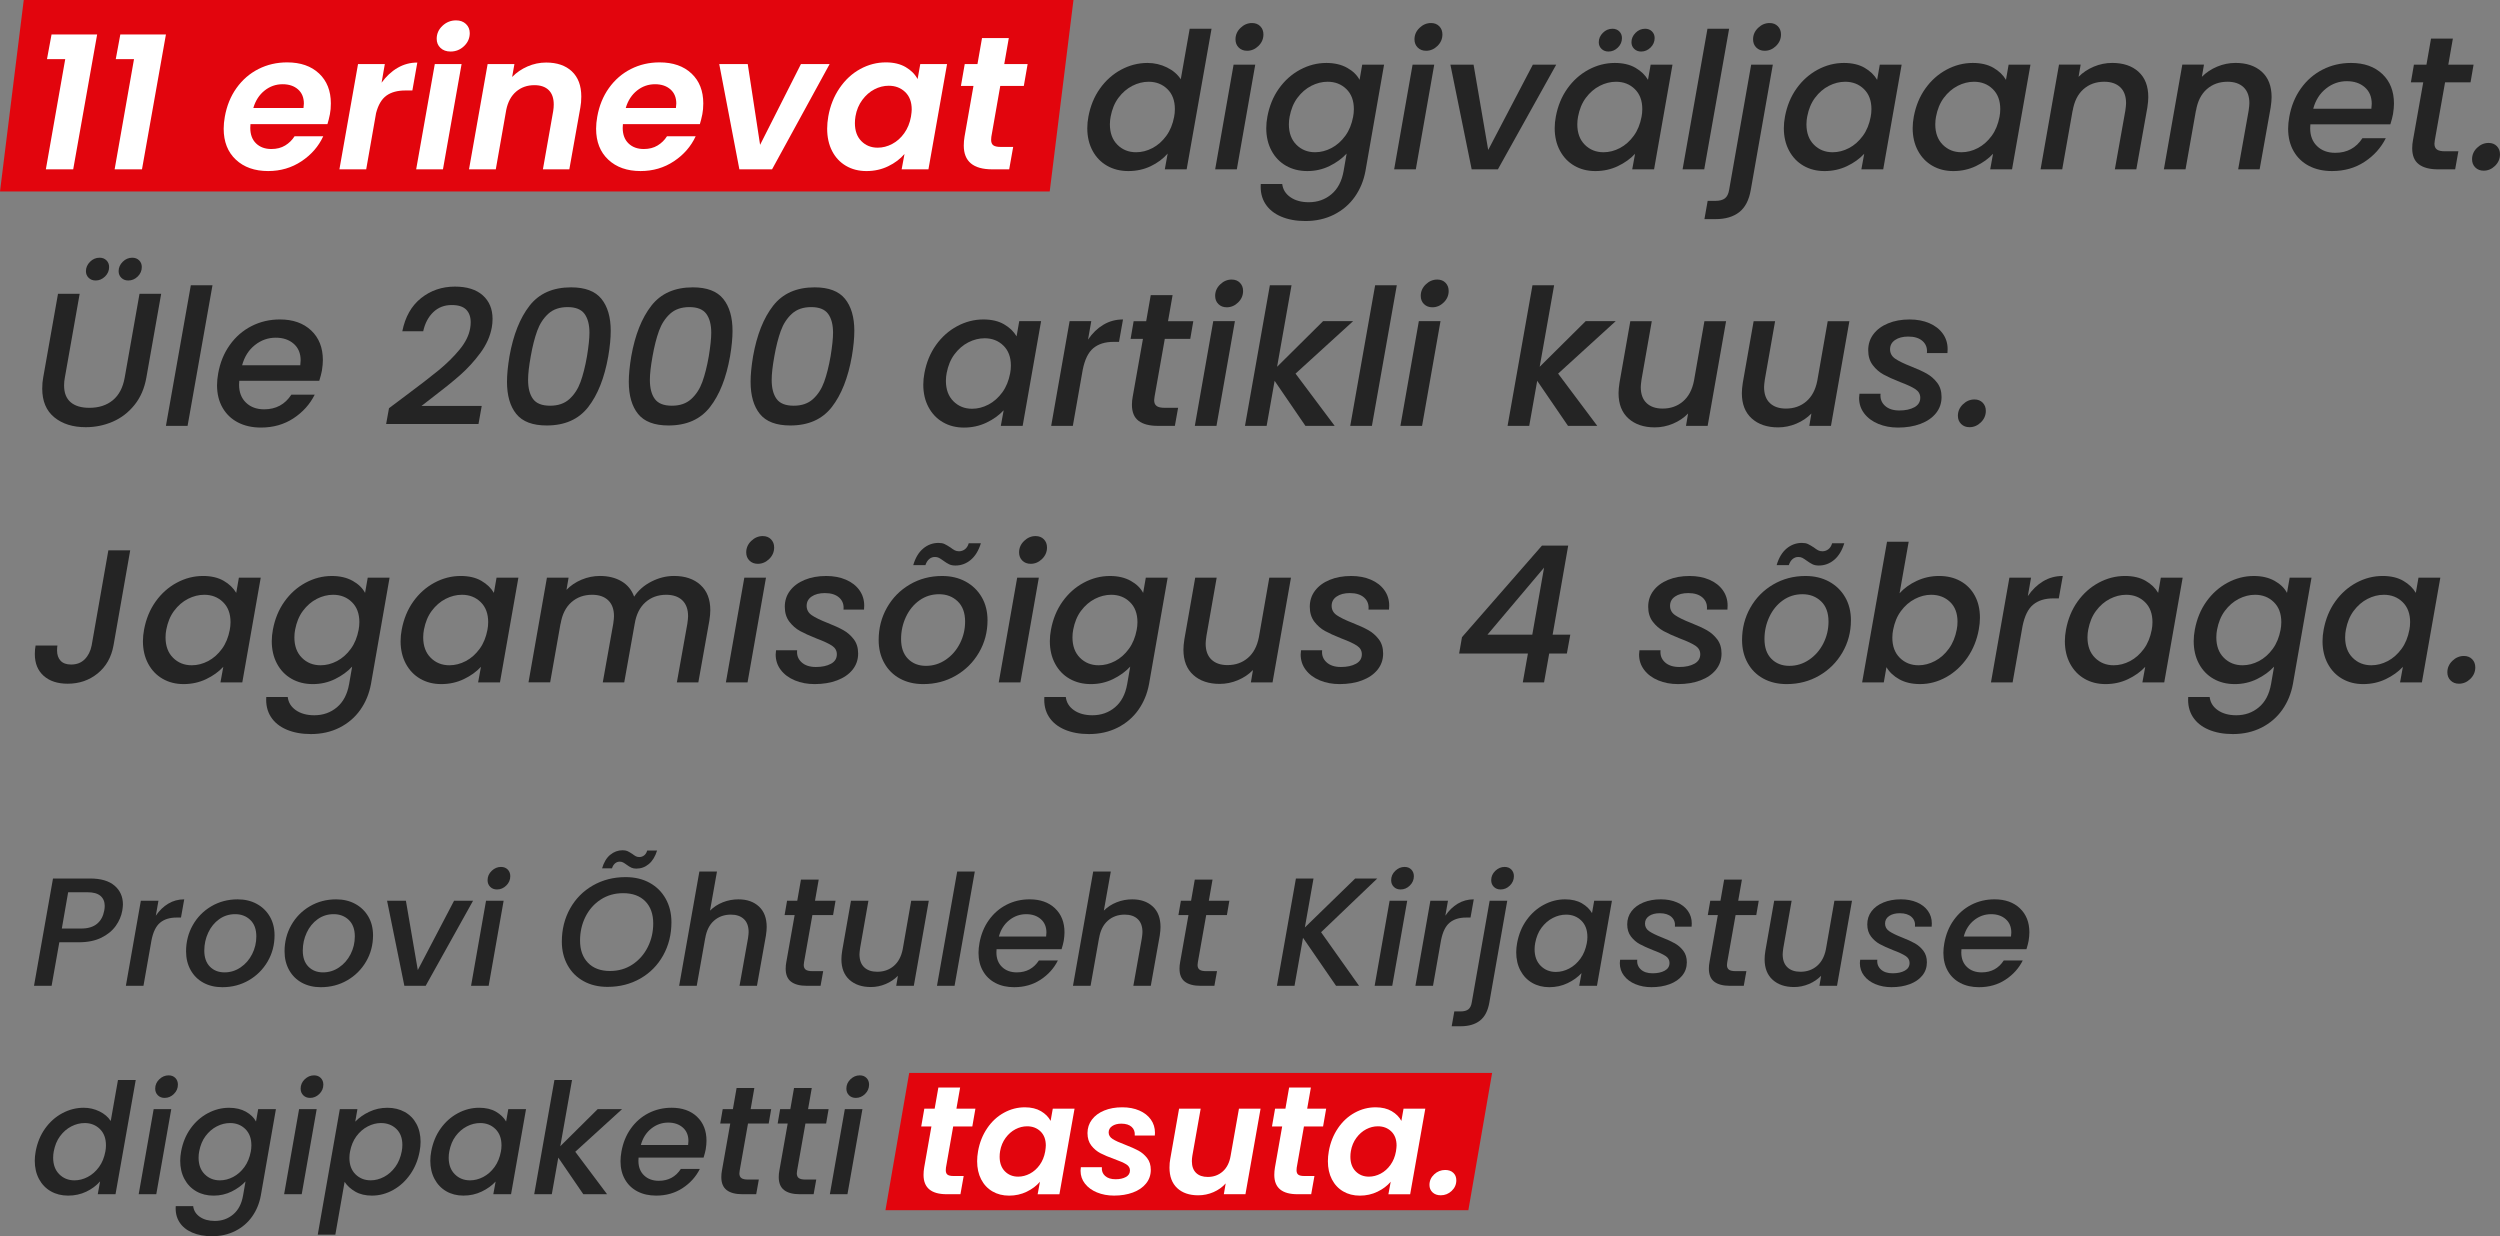 <?xml version="1.0" encoding="UTF-8"?><svg id="b" xmlns="http://www.w3.org/2000/svg" viewBox="0 0 210.531 104.105"><rect x="0" y="0" width="210.531" height="104.105" fill="#808080" stroke="none"/><g id="c"><g><polygon points="88.399 16.121 0 16.121 2 0 90.399 0 88.399 16.121" style="fill:#e2050d;"/><polygon points="123.654 101.916 74.566 101.916 76.566 90.353 125.654 90.353 123.654 101.916" style="fill:#e2050d;"/><g><polygon points="3.957 4.98 4.341 2.9 8.181 2.9 6.165 14.261 3.861 14.261 5.493 4.98 3.957 4.98" style="fill:#fff;"/><polygon points="9.749 4.98 10.133 2.9 13.974 2.9 11.957 14.261 9.653 14.261 11.285 4.98 9.749 4.98" style="fill:#fff;"/><path d="M26.87,6.189c.661,.624,.992,1.464,.992,2.52,0,.342-.027,.646-.08,.912-.064,.32-.134,.598-.208,.832h-6.481c-.011,.075-.016,.182-.016,.32,0,.555,.163,.99,.488,1.304,.326,.315,.755,.472,1.288,.472,.448,0,.835-.099,1.16-.296,.326-.197,.589-.456,.792-.776h2.416c-.395,.854-1.006,1.555-1.832,2.104s-1.763,.824-2.808,.824c-1.131,0-2.038-.32-2.72-.96-.683-.64-1.024-1.509-1.024-2.608,0-.32,.033-.656,.096-1.008,.164-.917,.488-1.723,.984-2.416s1.112-1.227,1.848-1.6c.736-.373,1.541-.56,2.416-.56,1.131,0,2.027,.312,2.688,.936Zm-1.28,2.536c0-.512-.166-.912-.496-1.2-.331-.288-.763-.432-1.296-.432-.566,0-1.072,.179-1.52,.536-.448,.358-.763,.846-.944,1.464h4.224c.021-.17,.032-.293,.032-.368Z" style="fill:#fff;"/><path d="M33.479,5.716c.512-.299,1.067-.448,1.664-.448l-.416,2.352h-.592c-.661,0-1.192,.144-1.592,.432-.4,.288-.691,.779-.872,1.472l-.832,4.737h-2.256l1.568-8.865h2.256l-.272,1.568c.384-.533,.832-.95,1.344-1.248Z" style="fill:#fff;"/><path d="M38.871,5.396l-1.568,8.865h-2.256l1.568-8.865h2.256Zm-1.776-1.36c-.214-.202-.32-.459-.32-.768,0-.426,.163-.792,.488-1.096,.325-.304,.707-.456,1.144-.456,.341,0,.619,.102,.832,.304,.213,.203,.32,.459,.32,.768,0,.427-.16,.792-.48,1.096s-.699,.456-1.136,.456c-.352,0-.635-.101-.848-.304Z" style="fill:#fff;"/><path d="M48.16,6.012c.528,.496,.792,1.203,.792,2.12,0,.341-.027,.651-.08,.928l-.928,5.2h-2.224l.864-4.896c.032-.192,.048-.378,.048-.56,0-.533-.141-.939-.424-1.216-.283-.277-.685-.416-1.208-.416-.598,0-1.107,.179-1.528,.536-.422,.357-.702,.872-.84,1.544l-.88,5.008h-2.256l1.568-8.865h2.256l-.192,1.088c.363-.373,.794-.669,1.296-.888,.501-.218,1.024-.328,1.568-.328,.917,0,1.64,.248,2.168,.744Z" style="fill:#fff;"/><path d="M58.233,6.189c.661,.624,.992,1.464,.992,2.52,0,.342-.027,.646-.08,.912-.064,.32-.134,.598-.208,.832h-6.481c-.011,.075-.016,.182-.016,.32,0,.555,.163,.99,.488,1.304,.326,.315,.755,.472,1.288,.472,.448,0,.835-.099,1.16-.296,.326-.197,.589-.456,.792-.776h2.416c-.395,.854-1.006,1.555-1.832,2.104s-1.763,.824-2.808,.824c-1.131,0-2.038-.32-2.72-.96-.683-.64-1.024-1.509-1.024-2.608,0-.32,.033-.656,.096-1.008,.164-.917,.488-1.723,.984-2.416s1.112-1.227,1.848-1.6c.736-.373,1.541-.56,2.416-.56,1.131,0,2.027,.312,2.688,.936Zm-1.28,2.536c0-.512-.166-.912-.496-1.2-.331-.288-.763-.432-1.296-.432-.566,0-1.072,.179-1.52,.536-.448,.358-.763,.846-.944,1.464h4.224c.021-.17,.032-.293,.032-.368Z" style="fill:#fff;"/><polygon points="64.009 12.197 67.449 5.396 69.865 5.396 65.017 14.261 62.265 14.261 60.569 5.396 62.969 5.396 64.009 12.197" style="fill:#fff;"/><path d="M70.706,7.413c.475-.693,1.053-1.227,1.736-1.6,.682-.373,1.403-.56,2.16-.56,.661,0,1.219,.134,1.672,.4,.453,.267,.786,.603,1,1.008l.224-1.264h2.256l-1.568,8.865h-2.256l.24-1.296c-.352,.416-.808,.76-1.368,1.032s-1.171,.408-1.832,.408c-.651,0-1.227-.146-1.728-.44s-.891-.71-1.168-1.248-.416-1.165-.416-1.88c0-.33,.032-.677,.096-1.04,.159-.896,.477-1.691,.952-2.384Zm6.072,1.808c0-.629-.184-1.12-.552-1.472s-.83-.528-1.384-.528c-.416,0-.819,.102-1.208,.304-.389,.203-.728,.499-1.016,.888-.288,.389-.486,.85-.576,1.384-.034,.203-.048,.395-.048,.576,0,.64,.181,1.144,.544,1.512,.363,.368,.821,.552,1.376,.552,.416,0,.821-.104,1.216-.312,.395-.208,.733-.509,1.016-.904,.282-.395,.472-.859,.568-1.392,.043-.277,.064-.48,.064-.608Z" style="fill:#fff;"/><path d="M83.482,11.525c-.011,.064-.016,.15-.016,.256,0,.213,.061,.365,.184,.456,.123,.091,.328,.136,.616,.136h1.056l-.336,1.888h-1.424c-1.6,0-2.4-.667-2.4-2,0-.256,.021-.507,.064-.752l.752-4.272h-1.056l.32-1.84h1.072l.384-2.192h2.256l-.384,2.192h1.968l-.32,1.84h-1.984l-.752,4.288Z" style="fill:#fff;"/><path d="M92.627,7.461c.485-.682,1.08-1.213,1.784-1.592,.704-.378,1.445-.568,2.224-.568,.576,0,1.12,.126,1.632,.376,.512,.251,.901,.584,1.168,1l.752-4.256h1.84l-2.096,11.841h-1.84l.24-1.328c-.384,.438-.862,.792-1.432,1.064-.571,.272-1.198,.408-1.88,.408-.672,0-1.27-.149-1.792-.448-.523-.299-.931-.723-1.224-1.272-.293-.549-.44-1.181-.44-1.896,0-.32,.034-.645,.096-.976,.166-.884,.483-1.669,.968-2.352Zm6.312,1.728c0-.715-.211-1.277-.632-1.688-.421-.41-.947-.616-1.576-.616-.469,0-.928,.115-1.376,.344-.448,.23-.838,.566-1.168,1.008-.331,.443-.539,.97-.656,1.576-.039,.203-.064,.421-.064,.656,0,.726,.21,1.299,.632,1.72,.421,.422,.947,.632,1.576,.632,.469,0,.928-.117,1.376-.352,.448-.235,.837-.579,1.168-1.032,.331-.453,.539-.986,.656-1.592,.039-.203,.064-.421,.064-.656Z" style="fill:#242424;"/><path d="M105.708,5.444l-1.552,8.817h-1.824l1.552-8.817h1.824Zm-1.392-1.44c-.182-.181-.272-.41-.272-.688,0-.373,.141-.696,.424-.968,.283-.272,.605-.408,.968-.408,.288,0,.52,.091,.696,.272,.176,.182,.264,.411,.264,.688,0,.374-.139,.696-.416,.968-.278,.272-.598,.408-.96,.408-.288,0-.523-.091-.704-.272Z" style="fill:#242424;"/><path d="M113.444,5.708c.485,.272,.835,.611,1.048,1.016l.224-1.28h1.84l-1.568,8.961c-.15,.811-.448,1.533-.896,2.168-.448,.635-1.03,1.133-1.744,1.496-.715,.362-1.52,.544-2.416,.544-.779,0-1.462-.126-2.048-.376-.587-.251-1.03-.611-1.328-1.08-.299-.469-.426-1.024-.384-1.664h1.808c.053,.459,.282,.829,.688,1.112,.405,.282,.923,.424,1.552,.424,.736,0,1.371-.224,1.904-.672,.533-.448,.875-1.099,1.024-1.952l.256-1.472c-.384,.416-.864,.765-1.44,1.048-.576,.282-1.2,.424-1.872,.424s-1.27-.149-1.792-.448c-.523-.299-.931-.723-1.224-1.272-.293-.549-.44-1.181-.44-1.896,0-.32,.034-.645,.096-.976,.166-.884,.483-1.669,.968-2.352,.485-.682,1.08-1.213,1.784-1.592,.704-.378,1.44-.568,2.208-.568,.683,0,1.267,.136,1.752,.408Zm.568,3.48c0-.715-.211-1.277-.632-1.688-.421-.41-.947-.616-1.576-.616-.469,0-.928,.115-1.376,.344-.448,.23-.838,.566-1.168,1.008-.331,.443-.539,.97-.656,1.576-.039,.203-.064,.421-.064,.656,0,.726,.21,1.299,.632,1.72,.421,.422,.947,.632,1.576,.632,.469,0,.928-.117,1.376-.352,.448-.235,.837-.579,1.168-1.032,.331-.453,.539-.986,.656-1.592,.039-.203,.064-.421,.064-.656Z" style="fill:#242424;"/><path d="M120.781,5.444l-1.552,8.817h-1.824l1.552-8.817h1.824Zm-1.392-1.44c-.182-.181-.272-.41-.272-.688,0-.373,.141-.696,.424-.968,.283-.272,.605-.408,.968-.408,.288,0,.52,.091,.696,.272,.176,.182,.264,.411,.264,.688,0,.374-.139,.696-.416,.968-.278,.272-.598,.408-.96,.408-.288,0-.523-.091-.704-.272Z" style="fill:#242424;"/><polygon points="125.325 12.629 129.085 5.444 131.053 5.444 126.141 14.261 123.933 14.261 122.141 5.444 124.093 5.444 125.325 12.629" style="fill:#242424;"/><path d="M131.989,7.461c.485-.682,1.08-1.213,1.784-1.592,.704-.378,1.44-.568,2.208-.568,.693,0,1.275,.136,1.744,.408,.469,.272,.821,.611,1.056,1.016l.224-1.28h1.84l-1.552,8.817h-1.84l.24-1.312c-.384,.416-.867,.763-1.448,1.04-.582,.277-1.214,.416-1.896,.416-.662,0-1.251-.149-1.768-.448-.518-.299-.923-.723-1.216-1.272-.293-.549-.44-1.181-.44-1.896,0-.32,.034-.645,.096-.976,.166-.884,.483-1.669,.968-2.352Zm6.312,1.728c0-.715-.211-1.277-.632-1.688-.421-.41-.947-.616-1.576-.616-.469,0-.928,.115-1.376,.344-.448,.23-.838,.566-1.168,1.008-.331,.443-.539,.97-.656,1.576-.039,.203-.064,.421-.064,.656,0,.726,.21,1.299,.632,1.72,.421,.422,.947,.632,1.576,.632,.469,0,.928-.117,1.376-.352,.448-.235,.837-.579,1.168-1.032,.331-.453,.539-.986,.656-1.592,.039-.203,.064-.421,.064-.656Zm-3.432-5.072c-.155-.149-.232-.336-.232-.56,0-.298,.115-.562,.344-.792,.229-.229,.499-.344,.808-.344,.234,0,.426,.075,.576,.224,.149,.149,.224,.336,.224,.56,0,.309-.115,.576-.344,.8-.23,.224-.494,.336-.792,.336-.235,0-.43-.074-.584-.224Zm2.752,0c-.155-.149-.232-.336-.232-.56,0-.298,.115-.562,.344-.792,.229-.229,.498-.344,.808-.344,.235,0,.426,.075,.576,.224,.149,.149,.224,.336,.224,.56,0,.309-.115,.576-.344,.8-.23,.224-.493,.336-.792,.336-.235,0-.429-.074-.584-.224Z" style="fill:#242424;"/><polygon points="145.614 2.42 143.518 14.261 141.694 14.261 143.79 2.42 145.614 2.42" style="fill:#242424;"/><path d="M147.438,15.989c-.149,.864-.475,1.491-.976,1.88-.502,.389-1.163,.584-1.984,.584h-.944l.272-1.536h.624c.374,0,.651-.072,.832-.216,.182-.144,.299-.381,.352-.712l1.856-10.545h1.824l-1.856,10.545Zm.464-11.985c-.182-.181-.272-.41-.272-.688,0-.373,.141-.696,.424-.968,.283-.272,.605-.408,.968-.408,.288,0,.52,.091,.696,.272,.176,.182,.264,.411,.264,.688,0,.374-.139,.696-.416,.968-.278,.272-.598,.408-.96,.408-.288,0-.523-.091-.704-.272Z" style="fill:#242424;"/><path d="M151.286,7.461c.485-.682,1.08-1.213,1.784-1.592,.704-.378,1.44-.568,2.208-.568,.693,0,1.275,.136,1.744,.408,.469,.272,.821,.611,1.056,1.016l.224-1.28h1.84l-1.552,8.817h-1.84l.24-1.312c-.384,.416-.867,.763-1.448,1.04-.582,.277-1.214,.416-1.896,.416-.662,0-1.251-.149-1.768-.448-.518-.299-.923-.723-1.216-1.272-.293-.549-.44-1.181-.44-1.896,0-.32,.034-.645,.096-.976,.166-.884,.483-1.669,.968-2.352Zm6.312,1.728c0-.715-.211-1.277-.632-1.688-.421-.41-.947-.616-1.576-.616-.469,0-.928,.115-1.376,.344-.448,.23-.838,.566-1.168,1.008-.331,.443-.539,.97-.656,1.576-.039,.203-.064,.421-.064,.656,0,.726,.21,1.299,.632,1.72,.421,.422,.947,.632,1.576,.632,.469,0,.928-.117,1.376-.352,.448-.235,.837-.579,1.168-1.032,.331-.453,.539-.986,.656-1.592,.039-.203,.064-.421,.064-.656Z" style="fill:#242424;"/><path d="M162.135,7.461c.485-.682,1.08-1.213,1.784-1.592,.704-.378,1.44-.568,2.208-.568,.693,0,1.275,.136,1.744,.408,.469,.272,.821,.611,1.056,1.016l.224-1.28h1.84l-1.552,8.817h-1.84l.24-1.312c-.384,.416-.867,.763-1.448,1.04-.582,.277-1.214,.416-1.896,.416-.662,0-1.251-.149-1.768-.448-.518-.299-.923-.723-1.216-1.272-.293-.549-.44-1.181-.44-1.896,0-.32,.034-.645,.096-.976,.166-.884,.483-1.669,.968-2.352Zm6.312,1.728c0-.715-.211-1.277-.632-1.688-.421-.41-.947-.616-1.576-.616-.469,0-.928,.115-1.376,.344-.448,.23-.838,.566-1.168,1.008-.331,.443-.539,.97-.656,1.576-.039,.203-.064,.421-.064,.656,0,.726,.21,1.299,.632,1.72,.421,.422,.947,.632,1.576,.632,.469,0,.928-.117,1.376-.352,.448-.235,.837-.579,1.168-1.032,.331-.453,.539-.986,.656-1.592,.039-.203,.064-.421,.064-.656Z" style="fill:#242424;"/><path d="M180.089,6.044c.549,.496,.824,1.208,.824,2.136,0,.235-.027,.528-.08,.88l-.928,5.2h-1.808l.88-4.928c.043-.299,.064-.512,.064-.64,0-.587-.163-1.034-.488-1.344-.326-.309-.776-.464-1.352-.464-.694,0-1.278,.211-1.752,.632-.475,.421-.776,1.027-.904,1.816v-.048l-.88,4.976h-1.824l1.552-8.817h1.824l-.176,1.024c.362-.363,.792-.648,1.288-.856,.496-.208,1.011-.312,1.544-.312,.928,0,1.667,.248,2.216,.744Z" style="fill:#242424;"/><path d="M190.473,6.044c.549,.496,.824,1.208,.824,2.136,0,.235-.027,.528-.08,.88l-.928,5.2h-1.808l.88-4.928c.043-.299,.064-.512,.064-.64,0-.587-.163-1.034-.488-1.344-.326-.309-.776-.464-1.352-.464-.694,0-1.278,.211-1.752,.632-.475,.421-.776,1.027-.904,1.816v-.048l-.88,4.976h-1.824l1.552-8.817h1.824l-.176,1.024c.362-.363,.792-.648,1.288-.856,.496-.208,1.011-.312,1.544-.312,.928,0,1.667,.248,2.216,.744Z" style="fill:#242424;"/><path d="M200.618,6.229c.656,.619,.984,1.451,.984,2.496,0,.245-.027,.539-.08,.88-.043,.235-.117,.523-.224,.864h-6.736c-.011,.075-.016,.187-.016,.336,0,.63,.195,1.131,.584,1.504s.899,.56,1.528,.56c.992,0,1.754-.41,2.288-1.232h1.968c-.406,.811-1.003,1.475-1.792,1.992-.789,.518-1.702,.776-2.736,.776-.736,0-1.382-.144-1.936-.432-.555-.288-.987-.701-1.296-1.24-.31-.538-.464-1.171-.464-1.896,0-.309,.033-.64,.096-.992,.162-.906,.485-1.704,.976-2.392,.49-.688,1.101-1.219,1.832-1.592,.731-.373,1.528-.56,2.392-.56,1.099,0,1.976,.31,2.632,.928Zm-.888,2.512c0-.587-.195-1.051-.584-1.392-.39-.341-.894-.512-1.512-.512-.651,0-1.238,.208-1.76,.624-.523,.416-.88,.982-1.072,1.696h4.896c.021-.192,.032-.331,.032-.416Z" style="fill:#242424;"/><path d="M205.042,11.813c-.021,.149-.032,.246-.032,.288,0,.224,.069,.387,.208,.488,.138,.102,.368,.152,.688,.152h1.12l-.272,1.52h-1.44c-.704,0-1.243-.141-1.616-.424-.374-.282-.56-.733-.56-1.352,0-.235,.021-.459,.064-.672l.864-4.88h-1.04l.256-1.488h1.056l.384-2.192h1.84l-.384,2.192h2.128l-.256,1.488h-2.144l-.864,4.88Z" style="fill:#242424;"/><path d="M208.45,14.101c-.182-.181-.272-.411-.272-.688,0-.373,.141-.696,.424-.968s.606-.408,.968-.408c.288,0,.52,.091,.696,.272s.264,.411,.264,.688c0,.374-.139,.696-.416,.968-.278,.272-.598,.408-.96,.408-.288,0-.523-.091-.704-.272Z" style="fill:#242424;"/><path d="M6.709,24.742l-1.248,7.057c-.043,.213-.064,.432-.064,.656,0,.629,.184,1.102,.552,1.416,.368,.315,.893,.472,1.576,.472,.8,0,1.459-.213,1.976-.64,.517-.426,.851-1.061,1-1.904l1.248-7.057h1.824l-1.248,7.057c-.16,.907-.493,1.675-1,2.304-.507,.629-1.117,1.099-1.832,1.408-.715,.31-1.472,.464-2.272,.464-1.088,0-1.971-.277-2.648-.832-.677-.554-1.016-1.36-1.016-2.416,0-.352,.027-.661,.08-.928l1.248-7.057h1.824Zm.76-1.344c-.155-.149-.232-.336-.232-.56,0-.299,.115-.562,.344-.792,.229-.229,.498-.344,.808-.344,.235,0,.426,.075,.576,.224,.149,.149,.224,.336,.224,.56,0,.31-.115,.576-.344,.8-.23,.224-.493,.336-.792,.336-.235,0-.429-.074-.584-.224Zm2.752,0c-.155-.149-.232-.336-.232-.56,0-.299,.115-.562,.344-.792,.229-.229,.499-.344,.808-.344,.235,0,.426,.075,.576,.224,.149,.149,.224,.336,.224,.56,0,.31-.115,.576-.344,.8-.23,.224-.493,.336-.792,.336-.235,0-.429-.074-.584-.224Z" style="fill:#242424;"/><polygon points="17.894 24.022 15.797 35.863 13.973 35.863 16.07 24.022 17.894 24.022" style="fill:#242424;"/><path d="M26.206,27.83c.656,.619,.984,1.451,.984,2.496,0,.245-.027,.539-.08,.88-.043,.235-.117,.523-.224,.864h-6.736c-.011,.075-.016,.187-.016,.336,0,.63,.195,1.131,.584,1.504s.899,.56,1.528,.56c.992,0,1.754-.41,2.288-1.232h1.968c-.406,.811-1.003,1.475-1.792,1.992-.789,.518-1.702,.776-2.736,.776-.736,0-1.382-.144-1.936-.432-.555-.288-.987-.701-1.296-1.24-.31-.538-.464-1.171-.464-1.896,0-.309,.033-.64,.096-.992,.162-.906,.485-1.704,.976-2.392,.49-.688,1.101-1.219,1.832-1.592,.731-.373,1.528-.56,2.392-.56,1.099,0,1.976,.31,2.632,.928Zm-.888,2.512c0-.587-.195-1.051-.584-1.392-.39-.341-.894-.512-1.512-.512-.651,0-1.238,.208-1.76,.624-.523,.416-.88,.982-1.072,1.696h4.896c.021-.192,.032-.331,.032-.416Z" style="fill:#242424;"/><path d="M34.167,33.319c1.162-.864,2.085-1.576,2.768-2.136,.683-.56,1.272-1.141,1.768-1.744,.496-.603,.788-1.198,.888-1.784,.031-.181,.048-.352,.048-.512,0-.459-.128-.816-.384-1.072-.256-.256-.661-.384-1.216-.384-.619,0-1.136,.2-1.552,.6-.416,.4-.699,.936-.848,1.608h-1.76c.245-1.216,.773-2.147,1.584-2.792,.811-.645,1.76-.968,2.848-.968,1.013,0,1.795,.246,2.344,.736,.549,.491,.824,1.152,.824,1.984,0,.256-.023,.496-.064,.72-.134,.735-.448,1.451-.96,2.144-.512,.694-1.083,1.318-1.712,1.872-.629,.555-1.43,1.2-2.4,1.936l-.848,.656h5.072l-.272,1.52h-7.777l.24-1.328,1.408-1.056Z" style="fill:#242424;"/><path d="M44.591,25.75c.805-1.034,1.971-1.552,3.496-1.552,1.184,0,2.037,.323,2.56,.968,.522,.646,.784,1.544,.784,2.696,0,.619-.07,1.334-.208,2.144-.32,1.814-.883,3.238-1.688,4.272-.806,1.035-1.971,1.552-3.496,1.552-1.184,0-2.038-.323-2.56-.968-.523-.645-.784-1.549-.784-2.712,0-.598,.069-1.312,.208-2.144,.32-1.803,.883-3.221,1.688-4.256Zm5.048,2.272c0-.682-.139-1.213-.416-1.592-.278-.379-.752-.568-1.424-.568s-1.214,.187-1.624,.56c-.411,.374-.723,.854-.936,1.44-.213,.587-.395,1.302-.544,2.144-.149,.822-.224,1.483-.224,1.984,0,.694,.138,1.23,.416,1.608,.277,.379,.757,.568,1.44,.568,.672,0,1.213-.186,1.624-.56,.41-.373,.723-.853,.936-1.44,.213-.587,.394-1.306,.544-2.16,.138-.853,.208-1.515,.208-1.984Z" style="fill:#242424;"/><path d="M54.848,25.75c.805-1.034,1.971-1.552,3.496-1.552,1.184,0,2.037,.323,2.56,.968,.522,.646,.784,1.544,.784,2.696,0,.619-.07,1.334-.208,2.144-.32,1.814-.883,3.238-1.688,4.272-.806,1.035-1.971,1.552-3.496,1.552-1.184,0-2.038-.323-2.56-.968-.523-.645-.784-1.549-.784-2.712,0-.598,.069-1.312,.208-2.144,.32-1.803,.883-3.221,1.688-4.256Zm5.048,2.272c0-.682-.139-1.213-.416-1.592-.278-.379-.752-.568-1.424-.568s-1.214,.187-1.624,.56c-.411,.374-.723,.854-.936,1.44-.213,.587-.395,1.302-.544,2.144-.149,.822-.224,1.483-.224,1.984,0,.694,.138,1.23,.416,1.608,.277,.379,.757,.568,1.44,.568,.672,0,1.213-.186,1.624-.56,.41-.373,.723-.853,.936-1.44,.213-.587,.394-1.306,.544-2.16,.138-.853,.208-1.515,.208-1.984Z" style="fill:#242424;"/><path d="M65.105,25.75c.805-1.034,1.971-1.552,3.496-1.552,1.184,0,2.037,.323,2.56,.968,.522,.646,.784,1.544,.784,2.696,0,.619-.07,1.334-.208,2.144-.32,1.814-.883,3.238-1.688,4.272-.806,1.035-1.971,1.552-3.496,1.552-1.184,0-2.038-.323-2.56-.968-.523-.645-.784-1.549-.784-2.712,0-.598,.069-1.312,.208-2.144,.32-1.803,.883-3.221,1.688-4.256Zm5.048,2.272c0-.682-.139-1.213-.416-1.592-.278-.379-.752-.568-1.424-.568s-1.214,.187-1.624,.56c-.411,.374-.723,.854-.936,1.44-.213,.587-.395,1.302-.544,2.144-.149,.822-.224,1.483-.224,1.984,0,.694,.138,1.23,.416,1.608,.277,.379,.757,.568,1.44,.568,.672,0,1.213-.186,1.624-.56,.41-.373,.723-.853,.936-1.44,.213-.587,.394-1.306,.544-2.16,.138-.853,.208-1.515,.208-1.984Z" style="fill:#242424;"/><path d="M78.817,29.062c.485-.682,1.08-1.213,1.784-1.592,.704-.378,1.44-.568,2.208-.568,.693,0,1.275,.136,1.744,.408,.469,.272,.821,.611,1.056,1.016l.224-1.28h1.84l-1.552,8.817h-1.84l.24-1.312c-.384,.416-.867,.763-1.448,1.04-.582,.277-1.214,.416-1.896,.416-.662,0-1.251-.149-1.768-.448-.518-.299-.923-.723-1.216-1.272-.293-.549-.44-1.181-.44-1.896,0-.32,.034-.645,.096-.976,.166-.884,.483-1.669,.968-2.352Zm6.312,1.728c0-.715-.211-1.277-.632-1.688-.421-.41-.947-.616-1.576-.616-.469,0-.928,.115-1.376,.344-.448,.23-.838,.566-1.168,1.008-.331,.443-.539,.97-.656,1.576-.039,.203-.064,.421-.064,.656,0,.726,.21,1.299,.632,1.72,.421,.422,.947,.632,1.576,.632,.469,0,.928-.117,1.376-.352,.448-.235,.837-.579,1.168-1.032,.331-.453,.539-.986,.656-1.592,.039-.203,.064-.421,.064-.656Z" style="fill:#242424;"/><path d="M92.915,27.35c.496-.299,1.048-.448,1.656-.448l-.336,1.888h-.464c-.704,0-1.27,.176-1.696,.528-.427,.352-.725,.96-.896,1.824l-.832,4.72h-1.824l1.552-8.817h1.824l-.272,1.552c.363-.533,.792-.949,1.288-1.248Z" style="fill:#242424;"/><path d="M97.227,33.415c-.021,.149-.032,.246-.032,.288,0,.224,.069,.387,.208,.488,.138,.102,.368,.152,.688,.152h1.12l-.272,1.52h-1.44c-.704,0-1.243-.141-1.616-.424-.374-.282-.56-.733-.56-1.352,0-.235,.021-.459,.064-.672l.864-4.88h-1.04l.256-1.488h1.056l.384-2.192h1.84l-.384,2.192h2.128l-.256,1.488h-2.144l-.864,4.88Z" style="fill:#242424;"/><path d="M103.995,27.046l-1.552,8.817h-1.824l1.552-8.817h1.824Zm-1.392-1.44c-.182-.181-.272-.41-.272-.688,0-.373,.141-.696,.424-.968,.283-.272,.605-.408,.968-.408,.288,0,.52,.091,.696,.272,.176,.182,.264,.411,.264,.688,0,.374-.139,.696-.416,.968-.278,.272-.598,.408-.96,.408-.288,0-.523-.091-.704-.272Z" style="fill:#242424;"/><polygon points="109.1 31.463 112.396 35.863 109.932 35.863 107.339 32.071 106.667 35.863 104.843 35.863 106.939 24.022 108.763 24.022 107.547 30.887 111.42 27.046 113.948 27.046 109.1 31.463" style="fill:#242424;"/><polygon points="117.628 24.022 115.532 35.863 113.707 35.863 115.804 24.022 117.628 24.022" style="fill:#242424;"/><path d="M121.308,27.046l-1.552,8.817h-1.824l1.552-8.817h1.824Zm-1.392-1.44c-.182-.181-.272-.41-.272-.688,0-.373,.141-.696,.424-.968,.283-.272,.605-.408,.968-.408,.288,0,.52,.091,.696,.272,.176,.182,.264,.411,.264,.688,0,.374-.139,.696-.416,.968-.278,.272-.598,.408-.96,.408-.288,0-.523-.091-.704-.272Z" style="fill:#242424;"/><polygon points="131.213 31.463 134.509 35.863 132.045 35.863 129.452 32.071 128.78 35.863 126.956 35.863 129.053 24.022 130.877 24.022 129.661 30.887 133.533 27.046 136.061 27.046 131.213 31.463" style="fill:#242424;"/><path d="M145.358,27.046l-1.552,8.817h-1.824l.176-1.04c-.352,.363-.776,.648-1.272,.856-.496,.208-1.006,.312-1.528,.312-.928,0-1.67-.251-2.224-.752-.555-.501-.832-1.21-.832-2.128,0-.245,.027-.539,.08-.88l.912-5.184h1.808l-.864,4.912c-.043,.299-.064,.512-.064,.64,0,.587,.163,1.035,.488,1.344,.325,.309,.776,.464,1.352,.464,.672,0,1.242-.2,1.712-.6,.469-.4,.779-.979,.928-1.736l.88-5.024h1.824Z" style="fill:#242424;"/><path d="M155.742,27.046l-1.552,8.817h-1.824l.176-1.04c-.352,.363-.776,.648-1.272,.856-.496,.208-1.006,.312-1.528,.312-.928,0-1.67-.251-2.224-.752-.555-.501-.832-1.21-.832-2.128,0-.245,.027-.539,.08-.88l.912-5.184h1.808l-.864,4.912c-.043,.299-.064,.512-.064,.64,0,.587,.163,1.035,.488,1.344,.325,.309,.776,.464,1.352,.464,.672,0,1.242-.2,1.712-.6,.469-.4,.779-.979,.928-1.736l.88-5.024h1.824Z" style="fill:#242424;"/><path d="M158.174,35.695c-.501-.208-.896-.501-1.184-.88-.288-.378-.432-.813-.432-1.304,0-.085,.011-.202,.032-.352h1.776c-.043,.406,.08,.742,.368,1.008,.288,.267,.693,.4,1.216,.4,.512,0,.933-.091,1.264-.272,.331-.181,.496-.448,.496-.8,0-.299-.136-.539-.408-.72s-.707-.384-1.304-.608c-.566-.224-1.024-.432-1.376-.624-.352-.192-.656-.456-.912-.792-.256-.336-.384-.754-.384-1.256,0-.512,.146-.963,.44-1.352,.293-.389,.704-.693,1.232-.912,.528-.218,1.133-.328,1.816-.328,.619,0,1.171,.104,1.656,.312,.485,.208,.864,.501,1.136,.88,.272,.379,.408,.814,.408,1.304,0,.15-.005,.262-.016,.336h-1.728c.043-.416-.078-.752-.36-1.008-.283-.256-.686-.384-1.208-.384-.459,0-.83,.096-1.112,.288-.283,.192-.424,.453-.424,.784,0,.331,.144,.595,.432,.792,.288,.198,.731,.414,1.328,.648,.544,.214,.986,.416,1.328,.608,.341,.192,.635,.448,.88,.768,.245,.32,.368,.72,.368,1.2,0,.523-.158,.979-.472,1.368-.315,.389-.75,.688-1.304,.896s-1.184,.312-1.888,.312c-.608,0-1.163-.104-1.664-.312Z" style="fill:#242424;"/><path d="M165.151,35.703c-.182-.181-.272-.411-.272-.688,0-.373,.141-.696,.424-.968s.606-.408,.968-.408c.288,0,.52,.091,.696,.272s.264,.411,.264,.688c0,.374-.139,.696-.416,.968-.278,.272-.598,.408-.96,.408-.288,0-.523-.091-.704-.272Z" style="fill:#242424;"/><path d="M10.965,46.344l-1.408,8.017c-.181,.992-.627,1.776-1.336,2.352-.71,.576-1.55,.864-2.52,.864-.854,0-1.528-.221-2.024-.664-.496-.442-.744-1.053-.744-1.832,0-.256,.021-.496,.064-.72h1.84c-.021,.096-.032,.235-.032,.416,0,.363,.098,.651,.296,.864,.197,.213,.493,.32,.888,.32,.469,0,.85-.146,1.144-.44,.293-.293,.488-.68,.584-1.16l1.408-8.017h1.84Z" style="fill:#242424;"/><path d="M13.101,50.664c.485-.682,1.08-1.213,1.784-1.592,.704-.378,1.44-.568,2.208-.568,.693,0,1.275,.136,1.744,.408,.469,.272,.821,.611,1.056,1.016l.224-1.28h1.84l-1.552,8.817h-1.84l.24-1.312c-.384,.416-.867,.763-1.448,1.04-.582,.277-1.214,.416-1.896,.416-.662,0-1.251-.149-1.768-.448-.518-.299-.923-.723-1.216-1.272-.293-.549-.44-1.181-.44-1.896,0-.32,.034-.645,.096-.976,.166-.884,.483-1.669,.968-2.352Zm6.312,1.728c0-.715-.211-1.277-.632-1.688-.421-.41-.947-.616-1.576-.616-.469,0-.928,.115-1.376,.344-.448,.23-.838,.566-1.168,1.008-.331,.443-.539,.97-.656,1.576-.039,.203-.064,.421-.064,.656,0,.726,.21,1.299,.632,1.72,.421,.422,.947,.632,1.576,.632,.469,0,.928-.117,1.376-.352,.448-.235,.837-.579,1.168-1.032,.331-.453,.539-.986,.656-1.592,.039-.203,.064-.421,.064-.656Z" style="fill:#242424;"/><path d="M29.695,48.912c.485,.272,.835,.611,1.048,1.016l.224-1.28h1.84l-1.568,8.961c-.15,.811-.448,1.533-.896,2.168-.448,.635-1.03,1.133-1.744,1.496-.715,.362-1.52,.544-2.416,.544-.779,0-1.462-.126-2.048-.376-.587-.251-1.03-.611-1.328-1.08-.299-.469-.426-1.024-.384-1.664h1.808c.053,.459,.282,.829,.688,1.112,.405,.282,.923,.424,1.552,.424,.736,0,1.371-.224,1.904-.672,.533-.448,.875-1.099,1.024-1.952l.256-1.472c-.384,.416-.864,.765-1.44,1.048-.576,.282-1.2,.424-1.872,.424s-1.27-.149-1.792-.448c-.523-.299-.931-.723-1.224-1.272-.293-.549-.44-1.181-.44-1.896,0-.32,.034-.645,.096-.976,.166-.884,.483-1.669,.968-2.352,.485-.682,1.08-1.213,1.784-1.592,.704-.378,1.44-.568,2.208-.568,.683,0,1.267,.136,1.752,.408Zm.568,3.48c0-.715-.211-1.277-.632-1.688-.421-.41-.947-.616-1.576-.616-.469,0-.928,.115-1.376,.344-.448,.23-.838,.566-1.168,1.008-.331,.443-.539,.97-.656,1.576-.039,.203-.064,.421-.064,.656,0,.726,.21,1.299,.632,1.72,.421,.422,.947,.632,1.576,.632,.469,0,.928-.117,1.376-.352,.448-.235,.837-.579,1.168-1.032,.331-.453,.539-.986,.656-1.592,.039-.203,.064-.421,.064-.656Z" style="fill:#242424;"/><path d="M34.799,50.664c.485-.682,1.08-1.213,1.784-1.592,.704-.378,1.44-.568,2.208-.568,.693,0,1.275,.136,1.744,.408,.469,.272,.821,.611,1.056,1.016l.224-1.28h1.84l-1.552,8.817h-1.84l.24-1.312c-.384,.416-.867,.763-1.448,1.04-.582,.277-1.214,.416-1.896,.416-.662,0-1.251-.149-1.768-.448-.518-.299-.923-.723-1.216-1.272-.293-.549-.44-1.181-.44-1.896,0-.32,.034-.645,.096-.976,.166-.884,.483-1.669,.968-2.352Zm6.312,1.728c0-.715-.211-1.277-.632-1.688-.421-.41-.947-.616-1.576-.616-.469,0-.928,.115-1.376,.344-.448,.23-.838,.566-1.168,1.008-.331,.443-.539,.97-.656,1.576-.039,.203-.064,.421-.064,.656,0,.726,.21,1.299,.632,1.72,.421,.422,.947,.632,1.576,.632,.469,0,.928-.117,1.376-.352,.448-.235,.837-.579,1.168-1.032,.331-.453,.539-.986,.656-1.592,.039-.203,.064-.421,.064-.656Z" style="fill:#242424;"/><path d="M58.985,49.256c.555,.501,.832,1.211,.832,2.128,0,.246-.027,.539-.08,.88l-.928,5.2h-1.808l.88-4.928c.043-.299,.064-.512,.064-.64,0-.587-.163-1.034-.488-1.344-.326-.309-.776-.464-1.352-.464-.694,0-1.278,.211-1.752,.632-.475,.421-.776,1.027-.904,1.816l-.88,4.928h-1.808l.88-4.928c.043-.299,.064-.512,.064-.64,0-.587-.163-1.034-.488-1.344-.326-.309-.776-.464-1.352-.464-.694,0-1.278,.211-1.752,.632-.475,.421-.776,1.027-.904,1.816v-.048l-.88,4.976h-1.824l1.552-8.817h1.824l-.176,1.024c.352-.363,.776-.648,1.272-.856,.496-.208,1.011-.312,1.544-.312,.704,0,1.309,.149,1.816,.448,.507,.299,.861,.731,1.064,1.296,.352-.533,.838-.957,1.456-1.272,.619-.315,1.253-.472,1.904-.472,.928,0,1.669,.251,2.224,.752Z" style="fill:#242424;"/><path d="M64.505,48.648l-1.552,8.817h-1.824l1.552-8.817h1.824Zm-1.392-1.44c-.182-.181-.272-.41-.272-.688,0-.373,.141-.696,.424-.968,.283-.272,.605-.408,.968-.408,.288,0,.52,.091,.696,.272,.176,.182,.264,.411,.264,.688,0,.374-.139,.696-.416,.968-.278,.272-.598,.408-.96,.408-.288,0-.523-.091-.704-.272Z" style="fill:#242424;"/><path d="M66.937,57.297c-.501-.208-.896-.501-1.184-.88-.288-.378-.432-.813-.432-1.304,0-.085,.011-.202,.032-.352h1.776c-.043,.406,.08,.742,.368,1.008,.288,.267,.693,.4,1.216,.4,.512,0,.933-.091,1.264-.272,.331-.181,.496-.448,.496-.8,0-.299-.136-.539-.408-.72s-.707-.384-1.304-.608c-.566-.224-1.024-.432-1.376-.624-.352-.192-.656-.456-.912-.792-.256-.336-.384-.754-.384-1.256,0-.512,.146-.963,.44-1.352,.293-.389,.704-.693,1.232-.912,.528-.218,1.133-.328,1.816-.328,.619,0,1.171,.104,1.656,.312,.485,.208,.864,.501,1.136,.88,.272,.379,.408,.814,.408,1.304,0,.15-.005,.262-.016,.336h-1.728c.043-.416-.078-.752-.36-1.008-.283-.256-.686-.384-1.208-.384-.459,0-.83,.096-1.112,.288-.283,.192-.424,.453-.424,.784,0,.331,.144,.595,.432,.792,.288,.198,.731,.414,1.328,.648,.544,.214,.986,.416,1.328,.608,.341,.192,.635,.448,.88,.768,.245,.32,.368,.72,.368,1.2,0,.523-.158,.979-.472,1.368-.315,.389-.75,.688-1.304,.896s-1.184,.312-1.888,.312c-.608,0-1.163-.104-1.664-.312Z" style="fill:#242424;"/><path d="M75.786,57.145c-.566-.309-1.006-.746-1.32-1.312-.315-.565-.472-1.21-.472-1.936,0-.992,.232-1.899,.696-2.72,.464-.821,1.104-1.472,1.92-1.952,.816-.48,1.725-.72,2.728-.72,.746,0,1.408,.158,1.984,.472,.576,.315,1.027,.752,1.352,1.312,.325,.56,.488,1.208,.488,1.944,0,.992-.24,1.899-.72,2.72-.48,.822-1.131,1.47-1.952,1.944-.822,.475-1.734,.712-2.736,.712-.747,0-1.403-.155-1.968-.464Zm3.864-1.592c.506-.346,.904-.805,1.192-1.376,.288-.57,.432-1.181,.432-1.832,0-.736-.208-1.304-.624-1.704-.416-.4-.939-.6-1.568-.6-.619,0-1.171,.174-1.656,.52-.486,.347-.864,.811-1.136,1.392-.272,.582-.408,1.203-.408,1.864,0,.715,.194,1.27,.584,1.664,.389,.395,.893,.592,1.512,.592,.608,0,1.165-.173,1.672-.52Zm-1.904-9.361c.378-.315,.808-.472,1.288-.472,.203,0,.368,.029,.496,.088,.128,.059,.299,.158,.512,.296,.138,.107,.259,.187,.36,.24,.101,.054,.221,.08,.36,.08,.181,0,.347-.056,.496-.168,.149-.112,.256-.28,.32-.504h1.024c-.192,.619-.478,1.085-.856,1.4-.379,.315-.808,.472-1.288,.472-.203,0-.374-.032-.512-.096-.139-.064-.304-.165-.496-.304-.16-.117-.288-.2-.384-.248-.096-.048-.208-.072-.336-.072-.181,0-.342,.059-.48,.176-.139,.117-.245,.288-.32,.512h-1.024c.181-.619,.461-1.085,.84-1.4Z" style="fill:#242424;"/><path d="M87.483,48.648l-1.552,8.817h-1.824l1.552-8.817h1.824Zm-1.392-1.44c-.182-.181-.272-.41-.272-.688,0-.373,.141-.696,.424-.968,.283-.272,.605-.408,.968-.408,.288,0,.52,.091,.696,.272,.176,.182,.264,.411,.264,.688,0,.374-.139,.696-.416,.968-.278,.272-.598,.408-.96,.408-.288,0-.523-.091-.704-.272Z" style="fill:#242424;"/><path d="M95.219,48.912c.485,.272,.835,.611,1.048,1.016l.224-1.28h1.84l-1.568,8.961c-.15,.811-.448,1.533-.896,2.168-.448,.635-1.03,1.133-1.744,1.496-.715,.362-1.52,.544-2.416,.544-.779,0-1.462-.126-2.048-.376-.587-.251-1.03-.611-1.328-1.08-.299-.469-.426-1.024-.384-1.664h1.808c.053,.459,.282,.829,.688,1.112,.405,.282,.923,.424,1.552,.424,.736,0,1.371-.224,1.904-.672,.533-.448,.875-1.099,1.024-1.952l.256-1.472c-.384,.416-.864,.765-1.44,1.048-.576,.282-1.2,.424-1.872,.424s-1.27-.149-1.792-.448c-.523-.299-.931-.723-1.224-1.272-.293-.549-.44-1.181-.44-1.896,0-.32,.034-.645,.096-.976,.166-.884,.483-1.669,.968-2.352,.485-.682,1.08-1.213,1.784-1.592,.704-.378,1.44-.568,2.208-.568,.683,0,1.267,.136,1.752,.408Zm.568,3.48c0-.715-.211-1.277-.632-1.688-.421-.41-.947-.616-1.576-.616-.469,0-.928,.115-1.376,.344-.448,.23-.838,.566-1.168,1.008-.331,.443-.539,.97-.656,1.576-.039,.203-.064,.421-.064,.656,0,.726,.21,1.299,.632,1.72,.421,.422,.947,.632,1.576,.632,.469,0,.928-.117,1.376-.352,.448-.235,.837-.579,1.168-1.032,.331-.453,.539-.986,.656-1.592,.039-.203,.064-.421,.064-.656Z" style="fill:#242424;"/><path d="M108.716,48.648l-1.552,8.817h-1.824l.176-1.04c-.352,.363-.776,.648-1.272,.856-.496,.208-1.006,.312-1.528,.312-.928,0-1.67-.251-2.224-.752-.555-.501-.832-1.21-.832-2.128,0-.245,.027-.539,.08-.88l.912-5.184h1.808l-.864,4.912c-.043,.299-.064,.512-.064,.64,0,.587,.163,1.035,.488,1.344,.325,.309,.776,.464,1.352,.464,.672,0,1.242-.2,1.712-.6,.469-.4,.779-.979,.928-1.736l.88-5.024h1.824Z" style="fill:#242424;"/><path d="M111.148,57.297c-.501-.208-.896-.501-1.184-.88-.288-.378-.432-.813-.432-1.304,0-.085,.011-.202,.032-.352h1.776c-.043,.406,.08,.742,.368,1.008,.288,.267,.693,.4,1.216,.4,.512,0,.933-.091,1.264-.272,.331-.181,.496-.448,.496-.8,0-.299-.136-.539-.408-.72s-.707-.384-1.304-.608c-.566-.224-1.024-.432-1.376-.624-.352-.192-.656-.456-.912-.792-.256-.336-.384-.754-.384-1.256,0-.512,.146-.963,.44-1.352,.293-.389,.704-.693,1.232-.912,.528-.218,1.133-.328,1.816-.328,.619,0,1.171,.104,1.656,.312,.485,.208,.864,.501,1.136,.88,.272,.379,.408,.814,.408,1.304,0,.15-.005,.262-.016,.336h-1.728c.043-.416-.078-.752-.36-1.008-.283-.256-.686-.384-1.208-.384-.459,0-.83,.096-1.112,.288-.283,.192-.424,.453-.424,.784,0,.331,.144,.595,.432,.792,.288,.198,.731,.414,1.328,.648,.544,.214,.986,.416,1.328,.608,.341,.192,.635,.448,.88,.768,.245,.32,.368,.72,.368,1.2,0,.523-.158,.979-.472,1.368-.315,.389-.75,.688-1.304,.896s-1.184,.312-1.888,.312c-.608,0-1.163-.104-1.664-.312Z" style="fill:#242424;"/><path d="M122.877,55.033l.24-1.376,6.737-7.713h2.208l-1.312,7.505h1.488l-.288,1.584h-1.488l-.432,2.432h-1.792l.432-2.432h-5.793Zm7.153-7.233l-4.769,5.648h3.776l.992-5.648Z" style="fill:#242424;"/><path d="M139.646,57.297c-.501-.208-.896-.501-1.184-.88-.288-.378-.432-.813-.432-1.304,0-.085,.011-.202,.032-.352h1.776c-.043,.406,.08,.742,.368,1.008,.288,.267,.693,.4,1.216,.4,.512,0,.933-.091,1.264-.272,.331-.181,.496-.448,.496-.8,0-.299-.136-.539-.408-.72s-.707-.384-1.304-.608c-.566-.224-1.024-.432-1.376-.624-.352-.192-.656-.456-.912-.792-.256-.336-.384-.754-.384-1.256,0-.512,.146-.963,.44-1.352,.293-.389,.704-.693,1.232-.912,.528-.218,1.133-.328,1.816-.328,.619,0,1.171,.104,1.656,.312,.485,.208,.864,.501,1.136,.88,.272,.379,.408,.814,.408,1.304,0,.15-.005,.262-.016,.336h-1.728c.043-.416-.078-.752-.36-1.008-.283-.256-.686-.384-1.208-.384-.459,0-.83,.096-1.112,.288-.283,.192-.424,.453-.424,.784,0,.331,.144,.595,.432,.792,.288,.198,.731,.414,1.328,.648,.544,.214,.986,.416,1.328,.608,.341,.192,.635,.448,.88,.768,.245,.32,.368,.72,.368,1.2,0,.523-.158,.979-.472,1.368-.315,.389-.75,.688-1.304,.896s-1.184,.312-1.888,.312c-.608,0-1.163-.104-1.664-.312Z" style="fill:#242424;"/><path d="M148.495,57.145c-.566-.309-1.006-.746-1.32-1.312-.315-.565-.472-1.21-.472-1.936,0-.992,.232-1.899,.696-2.72,.464-.821,1.104-1.472,1.92-1.952,.816-.48,1.725-.72,2.728-.72,.746,0,1.408,.158,1.984,.472,.576,.315,1.027,.752,1.352,1.312,.325,.56,.488,1.208,.488,1.944,0,.992-.24,1.899-.72,2.72-.48,.822-1.131,1.47-1.952,1.944-.822,.475-1.734,.712-2.736,.712-.747,0-1.403-.155-1.968-.464Zm3.864-1.592c.506-.346,.904-.805,1.192-1.376,.288-.57,.432-1.181,.432-1.832,0-.736-.208-1.304-.624-1.704-.416-.4-.939-.6-1.568-.6-.619,0-1.171,.174-1.656,.52-.486,.347-.864,.811-1.136,1.392-.272,.582-.408,1.203-.408,1.864,0,.715,.194,1.27,.584,1.664,.389,.395,.893,.592,1.512,.592,.608,0,1.165-.173,1.672-.52Zm-1.904-9.361c.378-.315,.808-.472,1.288-.472,.203,0,.368,.029,.496,.088,.128,.059,.299,.158,.512,.296,.138,.107,.259,.187,.36,.24,.101,.054,.221,.08,.36,.08,.181,0,.347-.056,.496-.168,.149-.112,.256-.28,.32-.504h1.024c-.192,.619-.478,1.085-.856,1.4-.379,.315-.808,.472-1.288,.472-.203,0-.374-.032-.512-.096-.139-.064-.304-.165-.496-.304-.16-.117-.288-.2-.384-.248-.096-.048-.208-.072-.336-.072-.181,0-.342,.059-.48,.176-.139,.117-.245,.288-.32,.512h-1.024c.181-.619,.461-1.085,.84-1.4Z" style="fill:#242424;"/><path d="M161.423,48.912c.587-.272,1.21-.408,1.872-.408,.683,0,1.283,.144,1.8,.432,.517,.288,.92,.696,1.208,1.224,.288,.528,.432,1.149,.432,1.864,0,.309-.032,.64-.096,.992-.161,.885-.483,1.678-.968,2.376-.486,.699-1.078,1.243-1.776,1.632-.699,.389-1.432,.584-2.2,.584-.683,0-1.264-.134-1.744-.4-.48-.266-.843-.608-1.088-1.024l-.224,1.28h-1.824l2.096-11.841h1.824l-.768,4.337c.384-.426,.869-.776,1.456-1.048Zm3.424,3.448c0-.715-.211-1.272-.632-1.672-.422-.4-.952-.6-1.592-.6-.459,0-.915,.117-1.368,.352-.454,.235-.846,.576-1.176,1.024-.331,.448-.539,.978-.656,1.584-.039,.204-.064,.422-.064,.656,0,.715,.21,1.28,.632,1.696s.947,.624,1.576,.624c.469,0,.93-.12,1.384-.36s.846-.589,1.176-1.048c.331-.459,.539-.994,.656-1.6,.039-.203,.064-.421,.064-.656Z" style="fill:#242424;"/><path d="M172.056,48.952c.496-.299,1.048-.448,1.656-.448l-.336,1.888h-.464c-.704,0-1.27,.176-1.696,.528-.427,.352-.725,.96-.896,1.824l-.832,4.72h-1.824l1.552-8.817h1.824l-.272,1.552c.363-.533,.792-.949,1.288-1.248Z" style="fill:#242424;"/><path d="M174.952,50.664c.485-.682,1.08-1.213,1.784-1.592,.704-.378,1.44-.568,2.208-.568,.693,0,1.275,.136,1.744,.408,.469,.272,.821,.611,1.056,1.016l.224-1.28h1.84l-1.552,8.817h-1.84l.24-1.312c-.384,.416-.867,.763-1.448,1.04-.582,.277-1.214,.416-1.896,.416-.662,0-1.251-.149-1.768-.448-.518-.299-.923-.723-1.216-1.272-.293-.549-.44-1.181-.44-1.896,0-.32,.034-.645,.096-.976,.166-.884,.483-1.669,.968-2.352Zm6.312,1.728c0-.715-.211-1.277-.632-1.688-.421-.41-.947-.616-1.576-.616-.469,0-.928,.115-1.376,.344-.448,.23-.838,.566-1.168,1.008-.331,.443-.539,.97-.656,1.576-.039,.203-.064,.421-.064,.656,0,.726,.21,1.299,.632,1.72,.421,.422,.947,.632,1.576,.632,.469,0,.928-.117,1.376-.352,.448-.235,.837-.579,1.168-1.032,.331-.453,.539-.986,.656-1.592,.039-.203,.064-.421,.064-.656Z" style="fill:#242424;"/><path d="M191.546,48.912c.485,.272,.835,.611,1.048,1.016l.224-1.28h1.84l-1.568,8.961c-.15,.811-.448,1.533-.896,2.168-.448,.635-1.03,1.133-1.744,1.496-.715,.362-1.52,.544-2.416,.544-.779,0-1.462-.126-2.048-.376-.587-.251-1.03-.611-1.328-1.08-.299-.469-.426-1.024-.384-1.664h1.808c.053,.459,.282,.829,.688,1.112,.405,.282,.923,.424,1.552,.424,.736,0,1.371-.224,1.904-.672,.533-.448,.875-1.099,1.024-1.952l.256-1.472c-.384,.416-.864,.765-1.44,1.048-.576,.282-1.2,.424-1.872,.424s-1.27-.149-1.792-.448c-.523-.299-.931-.723-1.224-1.272-.293-.549-.44-1.181-.44-1.896,0-.32,.034-.645,.096-.976,.166-.884,.483-1.669,.968-2.352,.485-.682,1.08-1.213,1.784-1.592,.704-.378,1.44-.568,2.208-.568,.683,0,1.267,.136,1.752,.408Zm.568,3.48c0-.715-.211-1.277-.632-1.688-.421-.41-.947-.616-1.576-.616-.469,0-.928,.115-1.376,.344-.448,.23-.838,.566-1.168,1.008-.331,.443-.539,.97-.656,1.576-.039,.203-.064,.421-.064,.656,0,.726,.21,1.299,.632,1.72,.421,.422,.947,.632,1.576,.632,.469,0,.928-.117,1.376-.352,.448-.235,.837-.579,1.168-1.032,.331-.453,.539-.986,.656-1.592,.039-.203,.064-.421,.064-.656Z" style="fill:#242424;"/><path d="M196.65,50.664c.485-.682,1.08-1.213,1.784-1.592,.704-.378,1.44-.568,2.208-.568,.693,0,1.275,.136,1.744,.408,.469,.272,.821,.611,1.056,1.016l.224-1.28h1.84l-1.552,8.817h-1.84l.24-1.312c-.384,.416-.867,.763-1.448,1.04-.582,.277-1.214,.416-1.896,.416-.662,0-1.251-.149-1.768-.448-.518-.299-.923-.723-1.216-1.272-.293-.549-.44-1.181-.44-1.896,0-.32,.034-.645,.096-.976,.166-.884,.483-1.669,.968-2.352Zm6.312,1.728c0-.715-.211-1.277-.632-1.688-.421-.41-.947-.616-1.576-.616-.469,0-.928,.115-1.376,.344-.448,.23-.838,.566-1.168,1.008-.331,.443-.539,.97-.656,1.576-.039,.203-.064,.421-.064,.656,0,.726,.21,1.299,.632,1.72,.421,.422,.947,.632,1.576,.632,.469,0,.928-.117,1.376-.352,.448-.235,.837-.579,1.168-1.032,.331-.453,.539-.986,.656-1.592,.039-.203,.064-.421,.064-.656Z" style="fill:#242424;"/><path d="M206.37,57.305c-.182-.181-.272-.411-.272-.688,0-.373,.141-.696,.424-.968s.606-.408,.968-.408c.288,0,.52,.091,.696,.272s.264,.411,.264,.688c0,.374-.139,.696-.416,.968-.278,.272-.598,.408-.96,.408-.288,0-.523-.091-.704-.272Z" style="fill:#242424;"/><path d="M9.748,77.973c-.291,.407-.696,.739-1.216,.995-.52,.255-1.153,.383-1.898,.383h-1.638l-.65,3.666h-1.482l1.599-9.036h3.12c.91,0,1.599,.202,2.067,.605,.468,.403,.702,.93,.702,1.58,0,.113-.018,.282-.052,.507-.078,.46-.263,.893-.552,1.3Zm-1.573-.182c.325-.269,.518-.643,.605-1.118,.024-.13,.039-.255,.039-.377,0-.364-.119-.647-.357-.851-.238-.204-.6-.306-1.085-.306h-1.638l-.533,3.055h1.638c.563,0,1.007-.134,1.333-.403Z" style="fill:#242424;"/><path d="M14.168,76.1c.403-.243,.852-.364,1.346-.364l-.273,1.534h-.377c-.572,0-1.032,.143-1.378,.429-.347,.286-.59,.78-.728,1.482l-.676,3.835h-1.482l1.261-7.164h1.482l-.221,1.261c.294-.434,.644-.771,1.046-1.014Z" style="fill:#242424;"/><path d="M17.126,82.757c-.46-.252-.817-.607-1.073-1.067-.256-.459-.384-.984-.384-1.573,0-.806,.189-1.543,.566-2.21,.377-.667,.897-1.196,1.56-1.586,.663-.39,1.402-.585,2.217-.585,.607,0,1.144,.128,1.612,.383,.468,.256,.834,.611,1.099,1.066s.397,.982,.397,1.58c0,.806-.195,1.543-.585,2.21-.39,.667-.919,1.194-1.586,1.58-.667,.386-1.409,.579-2.223,.579-.607,0-1.14-.126-1.599-.377Zm3.14-1.294c.412-.281,.735-.654,.969-1.118,.234-.464,.351-.96,.351-1.489,0-.598-.169-1.06-.507-1.384-.338-.325-.763-.488-1.274-.488-.503,0-.951,.141-1.346,.423-.395,.282-.702,.659-.923,1.131-.221,.473-.332,.977-.332,1.515,0,.581,.158,1.031,.475,1.352,.316,.32,.726,.481,1.229,.481,.494,0,.947-.141,1.359-.423Z" style="fill:#242424;"/><path d="M25.42,82.757c-.46-.252-.817-.607-1.073-1.067-.256-.459-.384-.984-.384-1.573,0-.806,.189-1.543,.566-2.21,.377-.667,.897-1.196,1.56-1.586,.663-.39,1.402-.585,2.217-.585,.607,0,1.144,.128,1.612,.383,.468,.256,.834,.611,1.099,1.066s.397,.982,.397,1.58c0,.806-.195,1.543-.585,2.21-.39,.667-.919,1.194-1.586,1.58-.667,.386-1.409,.579-2.223,.579-.607,0-1.14-.126-1.599-.377Zm3.14-1.294c.412-.281,.735-.654,.969-1.118,.234-.464,.351-.96,.351-1.489,0-.598-.169-1.06-.507-1.384-.338-.325-.763-.488-1.274-.488-.503,0-.951,.141-1.346,.423-.395,.282-.702,.659-.923,1.131-.221,.473-.332,.977-.332,1.515,0,.581,.158,1.031,.475,1.352,.316,.32,.726,.481,1.229,.481,.494,0,.947-.141,1.359-.423Z" style="fill:#242424;"/><polygon points="35.184 81.691 38.239 75.853 39.838 75.853 35.847 83.017 34.052 83.017 32.596 75.853 34.182 75.853 35.184 81.691" style="fill:#242424;"/><path d="M42.412,75.853l-1.261,7.164h-1.482l1.261-7.164h1.482Zm-1.131-1.17c-.147-.147-.221-.334-.221-.559,0-.303,.115-.566,.344-.787,.23-.221,.492-.331,.787-.331,.234,0,.422,.074,.566,.221,.143,.147,.215,.334,.215,.559,0,.303-.113,.566-.338,.787-.225,.221-.485,.332-.78,.332-.234,0-.425-.074-.572-.221Z" style="fill:#242424;"/><path d="M49.146,82.627c-.581-.32-1.032-.771-1.352-1.352-.321-.581-.481-1.239-.481-1.976,0-1.031,.232-1.961,.695-2.789s1.105-1.476,1.924-1.944c.819-.468,1.736-.702,2.75-.702,.771,0,1.447,.16,2.028,.481,.581,.321,1.031,.769,1.352,1.345,.32,.577,.481,1.233,.481,1.97,0,1.031-.232,1.963-.696,2.795s-1.105,1.482-1.924,1.95c-.819,.468-1.74,.702-2.763,.702-.763,0-1.435-.16-2.015-.481Zm4.115-1.404c.55-.364,.979-.852,1.287-1.462,.308-.611,.462-1.276,.462-1.996,0-.789-.223-1.411-.669-1.866-.447-.455-1.068-.682-1.866-.682-.711,0-1.341,.18-1.891,.539-.551,.36-.977,.843-1.281,1.45-.303,.607-.455,1.274-.455,2.002,0,.789,.223,1.413,.669,1.872,.446,.46,1.064,.689,1.853,.689,.711,0,1.341-.182,1.892-.546Zm-1.872-9.237c.308-.256,.656-.384,1.046-.384,.165,0,.299,.024,.403,.072,.104,.047,.242,.128,.416,.24,.113,.087,.21,.152,.292,.195,.082,.043,.18,.065,.292,.065,.147,0,.281-.046,.403-.137,.121-.091,.208-.228,.26-.41h.832c-.156,.503-.388,.882-.696,1.138-.308,.256-.656,.383-1.047,.383-.165,0-.303-.026-.416-.078-.113-.052-.247-.134-.403-.247-.13-.095-.234-.163-.312-.202-.078-.039-.169-.059-.273-.059-.147,0-.278,.048-.39,.143-.113,.096-.2,.234-.26,.416h-.832c.147-.502,.375-.882,.683-1.137Z" style="fill:#242424;"/><path d="M63.915,76.341c.433,.403,.65,.977,.65,1.722,0,.2-.022,.442-.065,.728l-.754,4.225h-1.469l.715-4.004c.035-.243,.052-.416,.052-.52,0-.477-.132-.841-.397-1.092-.264-.251-.63-.377-1.099-.377-.564,0-1.038,.171-1.424,.514-.386,.342-.63,.834-.734,1.476v-.026l-.715,4.03h-1.482l1.703-9.621h1.482l-.585,3.289c.303-.303,.663-.537,1.079-.702,.416-.165,.854-.247,1.313-.247,.719,0,1.296,.201,1.729,.605Z" style="fill:#242424;"/><path d="M67.711,81.028c-.017,.121-.026,.199-.026,.234,0,.182,.056,.314,.169,.397,.113,.083,.299,.123,.559,.123h.91l-.221,1.235h-1.17c-.572,0-1.01-.115-1.313-.345-.303-.23-.455-.596-.455-1.098,0-.19,.017-.373,.052-.546l.702-3.966h-.845l.208-1.209h.858l.312-1.781h1.495l-.312,1.781h1.729l-.208,1.209h-1.742l-.702,3.966Z" style="fill:#242424;"/><path d="M78.216,75.853l-1.261,7.164h-1.482l.143-.845c-.286,.295-.631,.527-1.034,.696-.403,.169-.817,.253-1.242,.253-.754,0-1.357-.204-1.807-.611-.451-.407-.676-.984-.676-1.729,0-.199,.021-.438,.065-.715l.741-4.212h1.469l-.702,3.991c-.035,.243-.052,.416-.052,.52,0,.477,.132,.841,.397,1.092,.264,.252,.631,.377,1.099,.377,.546,0,1.01-.163,1.391-.487,.381-.325,.633-.795,.754-1.411l.715-4.082h1.482Z" style="fill:#242424;"/><polygon points="82.09 73.396 80.387 83.017 78.905 83.017 80.608 73.396 82.09 73.396" style="fill:#242424;"/><path d="M88.844,76.491c.533,.502,.8,1.179,.8,2.028,0,.2-.022,.438-.065,.715-.035,.191-.096,.425-.182,.702h-5.473c-.009,.061-.013,.152-.013,.273,0,.512,.158,.919,.474,1.222s.73,.455,1.242,.455c.806,0,1.426-.334,1.859-1.001h1.599c-.329,.659-.815,1.198-1.456,1.618-.642,.42-1.383,.631-2.223,.631-.598,0-1.122-.117-1.573-.351s-.802-.57-1.053-1.008c-.252-.438-.377-.951-.377-1.541,0-.251,.027-.519,.078-.806,.132-.737,.394-1.385,.793-1.944,.399-.559,.895-.99,1.488-1.294,.594-.303,1.242-.455,1.944-.455,.893,0,1.606,.252,2.139,.754Zm-.722,2.041c0-.477-.158-.854-.474-1.131-.317-.277-.726-.416-1.229-.416-.529,0-1.006,.169-1.43,.507s-.715,.797-.871,1.378h3.978c.017-.156,.026-.269,.026-.338Z" style="fill:#242424;"/><path d="M97.08,76.341c.433,.403,.65,.977,.65,1.722,0,.2-.022,.442-.065,.728l-.754,4.225h-1.469l.715-4.004c.035-.243,.052-.416,.052-.52,0-.477-.132-.841-.397-1.092-.264-.251-.63-.377-1.099-.377-.564,0-1.038,.171-1.424,.514-.386,.342-.63,.834-.734,1.476v-.026l-.715,4.03h-1.482l1.703-9.621h1.482l-.585,3.289c.303-.303,.663-.537,1.079-.702,.416-.165,.854-.247,1.313-.247,.719,0,1.296,.201,1.729,.605Z" style="fill:#242424;"/><path d="M100.876,81.028c-.017,.121-.026,.199-.026,.234,0,.182,.056,.314,.169,.397,.113,.083,.299,.123,.559,.123h.91l-.221,1.235h-1.17c-.572,0-1.01-.115-1.313-.345-.303-.23-.455-.596-.455-1.098,0-.19,.017-.373,.052-.546l.702-3.966h-.845l.208-1.209h.858l.312-1.781h1.495l-.312,1.781h1.729l-.208,1.209h-1.742l-.702,3.966Z" style="fill:#242424;"/><polygon points="111.251 78.505 114.449 83.017 112.512 83.017 109.73 78.974 109.015 83.017 107.533 83.017 109.132 73.981 110.614 73.981 109.886 78.103 114.124 73.981 115.983 73.981 111.251 78.505" style="fill:#242424;"/><path d="M118.505,75.853l-1.261,7.164h-1.482l1.261-7.164h1.482Zm-1.131-1.17c-.147-.147-.221-.334-.221-.559,0-.303,.115-.566,.344-.787,.23-.221,.492-.331,.787-.331,.234,0,.422,.074,.566,.221,.143,.147,.215,.334,.215,.559,0,.303-.113,.566-.338,.787-.225,.221-.485,.332-.78,.332-.234,0-.425-.074-.572-.221Z" style="fill:#242424;"/><path d="M122.763,76.1c.403-.243,.852-.364,1.346-.364l-.273,1.534h-.377c-.572,0-1.032,.143-1.378,.429-.347,.286-.59,.78-.728,1.482l-.676,3.835h-1.482l1.261-7.164h1.482l-.221,1.261c.294-.434,.644-.771,1.046-1.014Z" style="fill:#242424;"/><path d="M125.422,84.421c-.121,.702-.386,1.212-.793,1.528-.407,.316-.945,.474-1.612,.474h-.767l.221-1.248h.507c.303,0,.529-.059,.676-.176,.147-.117,.242-.31,.286-.579l1.508-8.568h1.482l-1.508,8.568Zm.377-9.738c-.147-.147-.221-.334-.221-.559,0-.303,.115-.566,.344-.787,.23-.221,.492-.331,.787-.331,.234,0,.422,.074,.566,.221,.143,.147,.215,.334,.215,.559,0,.303-.113,.566-.338,.787-.225,.221-.485,.332-.78,.332-.234,0-.425-.074-.572-.221Z" style="fill:#242424;"/><path d="M128.549,77.492c.394-.555,.877-.986,1.45-1.294s1.17-.462,1.794-.462c.563,0,1.036,.11,1.417,.331,.381,.221,.667,.497,.858,.826l.182-1.04h1.495l-1.261,7.164h-1.495l.195-1.066c-.312,.338-.704,.62-1.177,.845-.472,.226-.986,.338-1.541,.338-.537,0-1.016-.122-1.437-.364s-.75-.587-.988-1.033c-.238-.446-.357-.96-.357-1.541,0-.26,.028-.524,.078-.793,.135-.719,.392-1.357,.787-1.911Zm5.129,1.404c0-.581-.171-1.038-.513-1.372-.343-.334-.769-.5-1.281-.5-.381,0-.754,.093-1.118,.28s-.68,.46-.949,.819c-.269,.36-.438,.788-.533,1.281-.032,.165-.052,.342-.052,.533,0,.589,.171,1.055,.514,1.398,.342,.343,.769,.514,1.281,.514,.381,0,.754-.095,1.118-.286,.364-.19,.68-.47,.949-.838,.269-.368,.438-.801,.533-1.294,.032-.165,.052-.342,.052-.533Z" style="fill:#242424;"/><path d="M137.721,82.88c-.407-.169-.728-.407-.962-.715-.234-.308-.351-.661-.351-1.06,0-.069,.009-.165,.026-.286h1.443c-.035,.329,.065,.602,.299,.819,.234,.217,.563,.325,.988,.325,.416,0,.758-.073,1.027-.221s.403-.364,.403-.65c0-.243-.111-.438-.332-.585s-.574-.312-1.059-.494c-.46-.182-.832-.351-1.118-.507-.286-.156-.533-.371-.741-.644s-.312-.613-.312-1.021c0-.416,.119-.782,.357-1.099s.572-.564,1.001-.741c.429-.177,.921-.266,1.476-.266,.503,0,.951,.085,1.346,.253s.702,.407,.923,.715,.332,.661,.332,1.06c0,.122-.005,.212-.013,.273h-1.404c.034-.338-.063-.611-.292-.819-.23-.208-.557-.312-.982-.312-.373,0-.674,.078-.903,.234-.23,.156-.344,.369-.344,.637s.117,.483,.351,.643c.234,.161,.594,.336,1.079,.527,.442,.173,.802,.338,1.079,.494,.277,.156,.516,.364,.715,.624,.199,.26,.299,.585,.299,.975,0,.425-.128,.795-.384,1.112s-.609,.559-1.06,.728c-.451,.169-.962,.254-1.534,.254-.494,0-.945-.085-1.352-.254Z" style="fill:#242424;"/><path d="M145.456,81.028c-.017,.121-.026,.199-.026,.234,0,.182,.056,.314,.169,.397,.113,.083,.299,.123,.559,.123h.91l-.221,1.235h-1.17c-.572,0-1.01-.115-1.313-.345-.303-.23-.455-.596-.455-1.098,0-.19,.017-.373,.052-.546l.702-3.966h-.845l.208-1.209h.858l.312-1.781h1.495l-.312,1.781h1.729l-.208,1.209h-1.742l-.702,3.966Z" style="fill:#242424;"/><path d="M155.961,75.853l-1.261,7.164h-1.482l.143-.845c-.286,.295-.631,.527-1.034,.696-.403,.169-.817,.253-1.242,.253-.754,0-1.357-.204-1.807-.611-.451-.407-.676-.984-.676-1.729,0-.199,.021-.438,.065-.715l.741-4.212h1.469l-.702,3.991c-.035,.243-.052,.416-.052,.52,0,.477,.132,.841,.397,1.092,.264,.252,.631,.377,1.099,.377,.546,0,1.01-.163,1.391-.487,.381-.325,.633-.795,.754-1.411l.715-4.082h1.482Z" style="fill:#242424;"/><path d="M157.937,82.88c-.407-.169-.728-.407-.962-.715-.234-.308-.351-.661-.351-1.06,0-.069,.009-.165,.026-.286h1.443c-.035,.329,.065,.602,.299,.819,.234,.217,.563,.325,.988,.325,.416,0,.758-.073,1.027-.221s.403-.364,.403-.65c0-.243-.111-.438-.332-.585s-.574-.312-1.059-.494c-.46-.182-.832-.351-1.118-.507-.286-.156-.533-.371-.741-.644s-.312-.613-.312-1.021c0-.416,.119-.782,.357-1.099s.572-.564,1.001-.741c.429-.177,.921-.266,1.476-.266,.503,0,.951,.085,1.346,.253s.702,.407,.923,.715,.332,.661,.332,1.06c0,.122-.005,.212-.013,.273h-1.404c.034-.338-.063-.611-.292-.819-.23-.208-.557-.312-.982-.312-.373,0-.674,.078-.903,.234-.23,.156-.344,.369-.344,.637s.117,.483,.351,.643c.234,.161,.594,.336,1.079,.527,.442,.173,.802,.338,1.079,.494,.277,.156,.516,.364,.715,.624,.199,.26,.299,.585,.299,.975,0,.425-.128,.795-.384,1.112s-.609,.559-1.06,.728c-.451,.169-.962,.254-1.534,.254-.494,0-.945-.085-1.352-.254Z" style="fill:#242424;"/><path d="M170.099,76.491c.533,.502,.8,1.179,.8,2.028,0,.2-.022,.438-.065,.715-.035,.191-.096,.425-.182,.702h-5.473c-.009,.061-.013,.152-.013,.273,0,.512,.158,.919,.474,1.222s.73,.455,1.242,.455c.806,0,1.426-.334,1.859-1.001h1.599c-.329,.659-.815,1.198-1.456,1.618-.642,.42-1.383,.631-2.223,.631-.598,0-1.122-.117-1.573-.351s-.802-.57-1.053-1.008c-.252-.438-.377-.951-.377-1.541,0-.251,.027-.519,.078-.806,.132-.737,.394-1.385,.793-1.944,.399-.559,.895-.99,1.488-1.294,.594-.303,1.242-.455,1.944-.455,.893,0,1.606,.252,2.139,.754Zm-.722,2.041c0-.477-.158-.854-.474-1.131-.317-.277-.726-.416-1.229-.416-.529,0-1.006,.169-1.43,.507s-.715,.797-.871,1.378h3.978c.017-.156,.026-.269,.026-.338Z" style="fill:#242424;"/><path d="M3.793,95.043c.394-.555,.877-.986,1.45-1.294s1.174-.462,1.807-.462c.468,0,.91,.102,1.326,.305s.732,.475,.949,.813l.611-3.458h1.495l-1.703,9.621h-1.495l.195-1.079c-.312,.355-.7,.644-1.164,.865-.464,.221-.973,.332-1.528,.332-.546,0-1.032-.122-1.456-.364-.425-.243-.756-.587-.995-1.033-.238-.446-.357-.96-.357-1.541,0-.26,.028-.524,.078-.793,.135-.719,.392-1.357,.787-1.911Zm5.129,1.404c0-.581-.171-1.038-.513-1.372-.343-.334-.769-.5-1.281-.5-.381,0-.754,.093-1.118,.28s-.68,.46-.949,.819c-.269,.36-.438,.788-.533,1.281-.032,.165-.052,.342-.052,.533,0,.589,.171,1.055,.514,1.398,.342,.343,.769,.514,1.281,.514,.381,0,.754-.095,1.118-.286,.364-.19,.68-.47,.949-.838,.269-.368,.438-.801,.533-1.294,.032-.165,.052-.342,.052-.533Z" style="fill:#242424;"/><path d="M14.422,93.405l-1.261,7.164h-1.482l1.261-7.164h1.482Zm-1.131-1.17c-.147-.147-.221-.334-.221-.559,0-.303,.115-.566,.344-.787,.23-.221,.492-.331,.787-.331,.234,0,.422,.074,.566,.221,.143,.147,.215,.334,.215,.559,0,.303-.113,.566-.338,.787-.225,.221-.485,.332-.78,.332-.234,0-.425-.074-.572-.221Z" style="fill:#242424;"/><path d="M20.707,93.619c.394,.221,.678,.497,.852,.826l.182-1.04h1.495l-1.274,7.281c-.121,.658-.364,1.246-.728,1.761-.364,.516-.837,.921-1.417,1.216-.581,.294-1.235,.442-1.963,.442-.633,0-1.188-.102-1.664-.306s-.837-.496-1.079-.877c-.243-.381-.347-.832-.312-1.352h1.469c.043,.373,.23,.674,.559,.903s.75,.345,1.261,.345c.598,0,1.114-.182,1.547-.546,.433-.364,.711-.893,.832-1.586l.208-1.196c-.312,.338-.702,.622-1.17,.852-.468,.23-.975,.345-1.521,.345s-1.032-.122-1.456-.364c-.425-.243-.756-.587-.995-1.033-.238-.446-.357-.96-.357-1.541,0-.26,.028-.524,.078-.793,.135-.719,.392-1.357,.787-1.911,.394-.555,.877-.986,1.45-1.294s1.17-.462,1.794-.462c.555,0,1.029,.11,1.424,.331Zm.462,2.828c0-.581-.171-1.038-.513-1.372-.343-.334-.769-.5-1.281-.5-.381,0-.754,.093-1.118,.28s-.68,.46-.949,.819c-.269,.36-.438,.788-.533,1.281-.032,.165-.052,.342-.052,.533,0,.589,.171,1.055,.514,1.398,.342,.343,.769,.514,1.281,.514,.381,0,.754-.095,1.118-.286,.364-.19,.68-.47,.949-.838,.269-.368,.438-.801,.533-1.294,.032-.165,.052-.342,.052-.533Z" style="fill:#242424;"/><path d="M26.669,93.405l-1.261,7.164h-1.482l1.261-7.164h1.482Zm-1.131-1.17c-.147-.147-.221-.334-.221-.559,0-.303,.115-.566,.344-.787,.23-.221,.492-.331,.787-.331,.234,0,.422,.074,.566,.221,.143,.147,.215,.334,.215,.559,0,.303-.113,.566-.338,.787-.225,.221-.485,.332-.78,.332-.234,0-.425-.074-.572-.221Z" style="fill:#242424;"/><path d="M31.095,93.626c.472-.226,.982-.338,1.528-.338s1.031,.117,1.456,.351c.425,.234,.754,.568,.988,1.001,.234,.434,.351,.941,.351,1.521,0,.252-.027,.516-.078,.793-.132,.719-.392,1.363-.787,1.93-.394,.568-.875,1.01-1.443,1.326s-1.164,.475-1.788,.475c-.546,0-1.012-.111-1.398-.332-.386-.221-.687-.496-.904-.826l-.78,4.446h-1.482l1.859-10.57h1.482l-.182,1.053c.312-.33,.704-.607,1.177-.832Zm2.789,2.795c0-.581-.171-1.034-.513-1.359-.343-.325-.773-.488-1.294-.488-.373,0-.744,.096-1.112,.286-.368,.191-.687,.468-.956,.832s-.438,.795-.533,1.287c-.032,.165-.052,.342-.052,.533,0,.581,.171,1.04,.513,1.379,.342,.338,.769,.507,1.281,.507,.381,0,.756-.098,1.125-.292,.368-.195,.687-.479,.956-.852,.269-.373,.438-.808,.533-1.3,.032-.165,.052-.342,.052-.533Z" style="fill:#242424;"/><path d="M37.102,95.043c.394-.555,.877-.986,1.45-1.294s1.17-.462,1.794-.462c.563,0,1.036,.11,1.417,.331,.381,.221,.667,.497,.858,.826l.182-1.04h1.495l-1.261,7.164h-1.495l.195-1.066c-.312,.338-.704,.62-1.177,.845-.472,.226-.986,.338-1.541,.338-.537,0-1.016-.122-1.437-.364s-.75-.587-.988-1.033c-.238-.446-.357-.96-.357-1.541,0-.26,.028-.524,.078-.793,.135-.719,.392-1.357,.787-1.911Zm5.129,1.404c0-.581-.171-1.038-.513-1.372-.343-.334-.769-.5-1.281-.5-.381,0-.754,.093-1.118,.28s-.68,.46-.949,.819c-.269,.36-.438,.788-.533,1.281-.032,.165-.052,.342-.052,.533,0,.589,.171,1.055,.514,1.398,.342,.343,.769,.514,1.281,.514,.381,0,.754-.095,1.118-.286,.364-.19,.68-.47,.949-.838,.269-.368,.438-.801,.533-1.294,.032-.165,.052-.342,.052-.533Z" style="fill:#242424;"/><polygon points="48.445 96.993 51.123 100.568 49.121 100.568 47.015 97.487 46.469 100.568 44.987 100.568 46.69 90.947 48.172 90.947 47.184 96.525 50.33 93.405 52.384 93.405 48.445 96.993" style="fill:#242424;"/><path d="M58.696,94.042c.533,.502,.8,1.179,.8,2.028,0,.2-.022,.438-.065,.715-.035,.191-.096,.425-.182,.702h-5.473c-.009,.061-.013,.152-.013,.273,0,.512,.158,.919,.474,1.222s.73,.455,1.242,.455c.806,0,1.426-.334,1.859-1.001h1.599c-.329,.659-.815,1.198-1.456,1.618-.642,.42-1.383,.631-2.223,.631-.598,0-1.122-.117-1.573-.351s-.802-.57-1.053-1.008c-.252-.438-.377-.951-.377-1.541,0-.251,.027-.519,.078-.806,.132-.737,.394-1.385,.793-1.944,.399-.559,.895-.99,1.488-1.294,.594-.303,1.242-.455,1.944-.455,.893,0,1.606,.252,2.139,.754Zm-.722,2.041c0-.477-.158-.854-.474-1.131-.317-.277-.726-.416-1.229-.416-.529,0-1.006,.169-1.43,.507s-.715,.797-.871,1.378h3.978c.017-.156,.026-.269,.026-.338Z" style="fill:#242424;"/><path d="M62.291,98.579c-.017,.121-.026,.199-.026,.234,0,.182,.056,.314,.169,.397,.113,.083,.299,.123,.559,.123h.91l-.221,1.235h-1.17c-.572,0-1.01-.115-1.313-.345-.303-.23-.455-.596-.455-1.098,0-.19,.017-.373,.052-.546l.702-3.966h-.845l.208-1.209h.858l.312-1.781h1.495l-.312,1.781h1.729l-.208,1.209h-1.742l-.702,3.966Z" style="fill:#242424;"/><path d="M67.127,98.579c-.017,.121-.026,.199-.026,.234,0,.182,.056,.314,.169,.397,.113,.083,.299,.123,.559,.123h.91l-.221,1.235h-1.17c-.572,0-1.01-.115-1.313-.345-.303-.23-.455-.596-.455-1.098,0-.19,.017-.373,.052-.546l.702-3.966h-.845l.208-1.209h.858l.312-1.781h1.495l-.312,1.781h1.729l-.208,1.209h-1.742l-.702,3.966Z" style="fill:#242424;"/><path d="M72.627,93.405l-1.261,7.164h-1.482l1.261-7.164h1.482Zm-1.131-1.17c-.147-.147-.221-.334-.221-.559,0-.303,.115-.566,.344-.787,.23-.221,.492-.331,.787-.331,.234,0,.422,.074,.566,.221,.143,.147,.215,.334,.215,.559,0,.303-.113,.566-.338,.787-.225,.221-.485,.332-.78,.332-.234,0-.425-.074-.572-.221Z" style="fill:#242424;"/><path d="M79.66,98.345c-.009,.052-.013,.122-.013,.208,0,.174,.05,.297,.149,.371s.267,.11,.5,.11h.858l-.273,1.534h-1.157c-1.3,0-1.95-.541-1.95-1.625,0-.208,.017-.412,.052-.611l.611-3.471h-.858l.26-1.495h.871l.312-1.781h1.833l-.312,1.781h1.599l-.26,1.495h-1.612l-.611,3.484Z" style="fill:#fff;"/><path d="M83.137,95.004c.386-.564,.856-.997,1.411-1.3,.555-.304,1.14-.455,1.755-.455,.537,0,.99,.108,1.359,.325,.368,.217,.639,.49,.813,.819l.182-1.027h1.833l-1.274,7.203h-1.833l.195-1.053c-.286,.338-.656,.618-1.112,.839-.455,.221-.951,.332-1.488,.332-.529,0-.997-.119-1.404-.358-.407-.238-.724-.576-.949-1.014-.226-.438-.338-.947-.338-1.528,0-.268,.026-.55,.078-.845,.129-.728,.388-1.374,.773-1.937Zm4.934,1.469c0-.511-.15-.91-.449-1.196-.299-.286-.674-.429-1.125-.429-.338,0-.665,.083-.982,.247-.316,.165-.591,.405-.826,.722-.234,.316-.395,.691-.468,1.125-.028,.164-.039,.321-.039,.468,0,.52,.147,.93,.442,1.229,.294,.299,.667,.449,1.118,.449,.338,0,.667-.085,.988-.253,.321-.169,.596-.414,.826-.735,.23-.32,.384-.697,.462-1.131,.034-.225,.052-.39,.052-.494Z" style="fill:#fff;"/><path d="M92.381,100.419c-.429-.178-.767-.425-1.014-.741-.247-.316-.371-.678-.371-1.085,0-.061,.009-.16,.026-.299h1.768c-.026,.303,.065,.548,.273,.734,.208,.186,.502,.279,.884,.279,.346,0,.635-.062,.865-.189,.23-.126,.344-.31,.344-.552,0-.217-.106-.39-.319-.52-.212-.13-.548-.277-1.008-.442-.46-.165-.841-.325-1.144-.481-.303-.156-.564-.373-.78-.65-.217-.277-.325-.628-.325-1.053s.123-.802,.371-1.131c.247-.33,.592-.585,1.034-.767,.442-.182,.949-.273,1.521-.273,.546,0,1.027,.091,1.443,.273s.739,.436,.969,.76c.23,.325,.344,.696,.344,1.112,0,.104-.005,.182-.013,.234h-1.69c.026-.303-.061-.546-.26-.728-.2-.182-.49-.273-.871-.273-.312,0-.568,.067-.767,.202-.2,.134-.299,.314-.299,.539,0,.226,.113,.41,.338,.553,.225,.143,.572,.301,1.04,.475,.468,.182,.843,.349,1.125,.5,.281,.151,.526,.359,.734,.624,.208,.264,.312,.596,.312,.994,0,.442-.135,.828-.403,1.157-.269,.33-.637,.581-1.105,.754s-.997,.26-1.586,.26c-.529,0-1.008-.089-1.437-.267Z" style="fill:#fff;"/><path d="M106.156,93.365l-1.274,7.203h-1.82l.156-.91c-.277,.312-.62,.557-1.027,.735-.407,.177-.837,.266-1.287,.266-.745,0-1.335-.201-1.768-.605-.433-.403-.65-.977-.65-1.722,0-.277,.021-.524,.065-.741l.741-4.225h1.82l-.702,3.966c-.026,.156-.039,.308-.039,.455,0,.425,.117,.752,.351,.982,.234,.23,.563,.344,.988,.344,.494,0,.914-.154,1.261-.462s.568-.748,.663-1.319l.702-3.966h1.82Z" style="fill:#fff;"/><path d="M109.198,98.345c-.009,.052-.013,.122-.013,.208,0,.174,.05,.297,.149,.371s.267,.11,.5,.11h.858l-.273,1.534h-1.157c-1.3,0-1.95-.541-1.95-1.625,0-.208,.017-.412,.052-.611l.611-3.471h-.858l.26-1.495h.871l.312-1.781h1.833l-.312,1.781h1.599l-.26,1.495h-1.612l-.611,3.484Z" style="fill:#fff;"/><path d="M112.675,95.004c.386-.564,.856-.997,1.411-1.3,.555-.304,1.14-.455,1.755-.455,.537,0,.99,.108,1.359,.325,.368,.217,.639,.49,.813,.819l.182-1.027h1.833l-1.274,7.203h-1.833l.195-1.053c-.286,.338-.656,.618-1.112,.839-.455,.221-.951,.332-1.488,.332-.529,0-.997-.119-1.404-.358-.407-.238-.724-.576-.949-1.014-.226-.438-.338-.947-.338-1.528,0-.268,.026-.55,.078-.845,.129-.728,.388-1.374,.773-1.937Zm4.934,1.469c0-.511-.15-.91-.449-1.196-.299-.286-.674-.429-1.125-.429-.338,0-.665,.083-.982,.247-.316,.165-.591,.405-.826,.722-.234,.316-.395,.691-.468,1.125-.028,.164-.039,.321-.039,.468,0,.52,.147,.93,.442,1.229,.294,.299,.667,.449,1.118,.449,.338,0,.667-.085,.988-.253,.321-.169,.596-.414,.826-.735,.23-.32,.384-.697,.462-1.131,.034-.225,.052-.39,.052-.494Z" style="fill:#fff;"/><path d="M120.638,100.412c-.173-.165-.26-.373-.26-.624,0-.347,.132-.644,.397-.891s.574-.371,.93-.371c.286,0,.513,.08,.682,.241,.169,.16,.253,.37,.253,.63,0,.347-.13,.644-.39,.891-.26,.247-.568,.37-.923,.37-.286,0-.516-.083-.689-.247Z" style="fill:#fff;"/></g></g></g></svg>